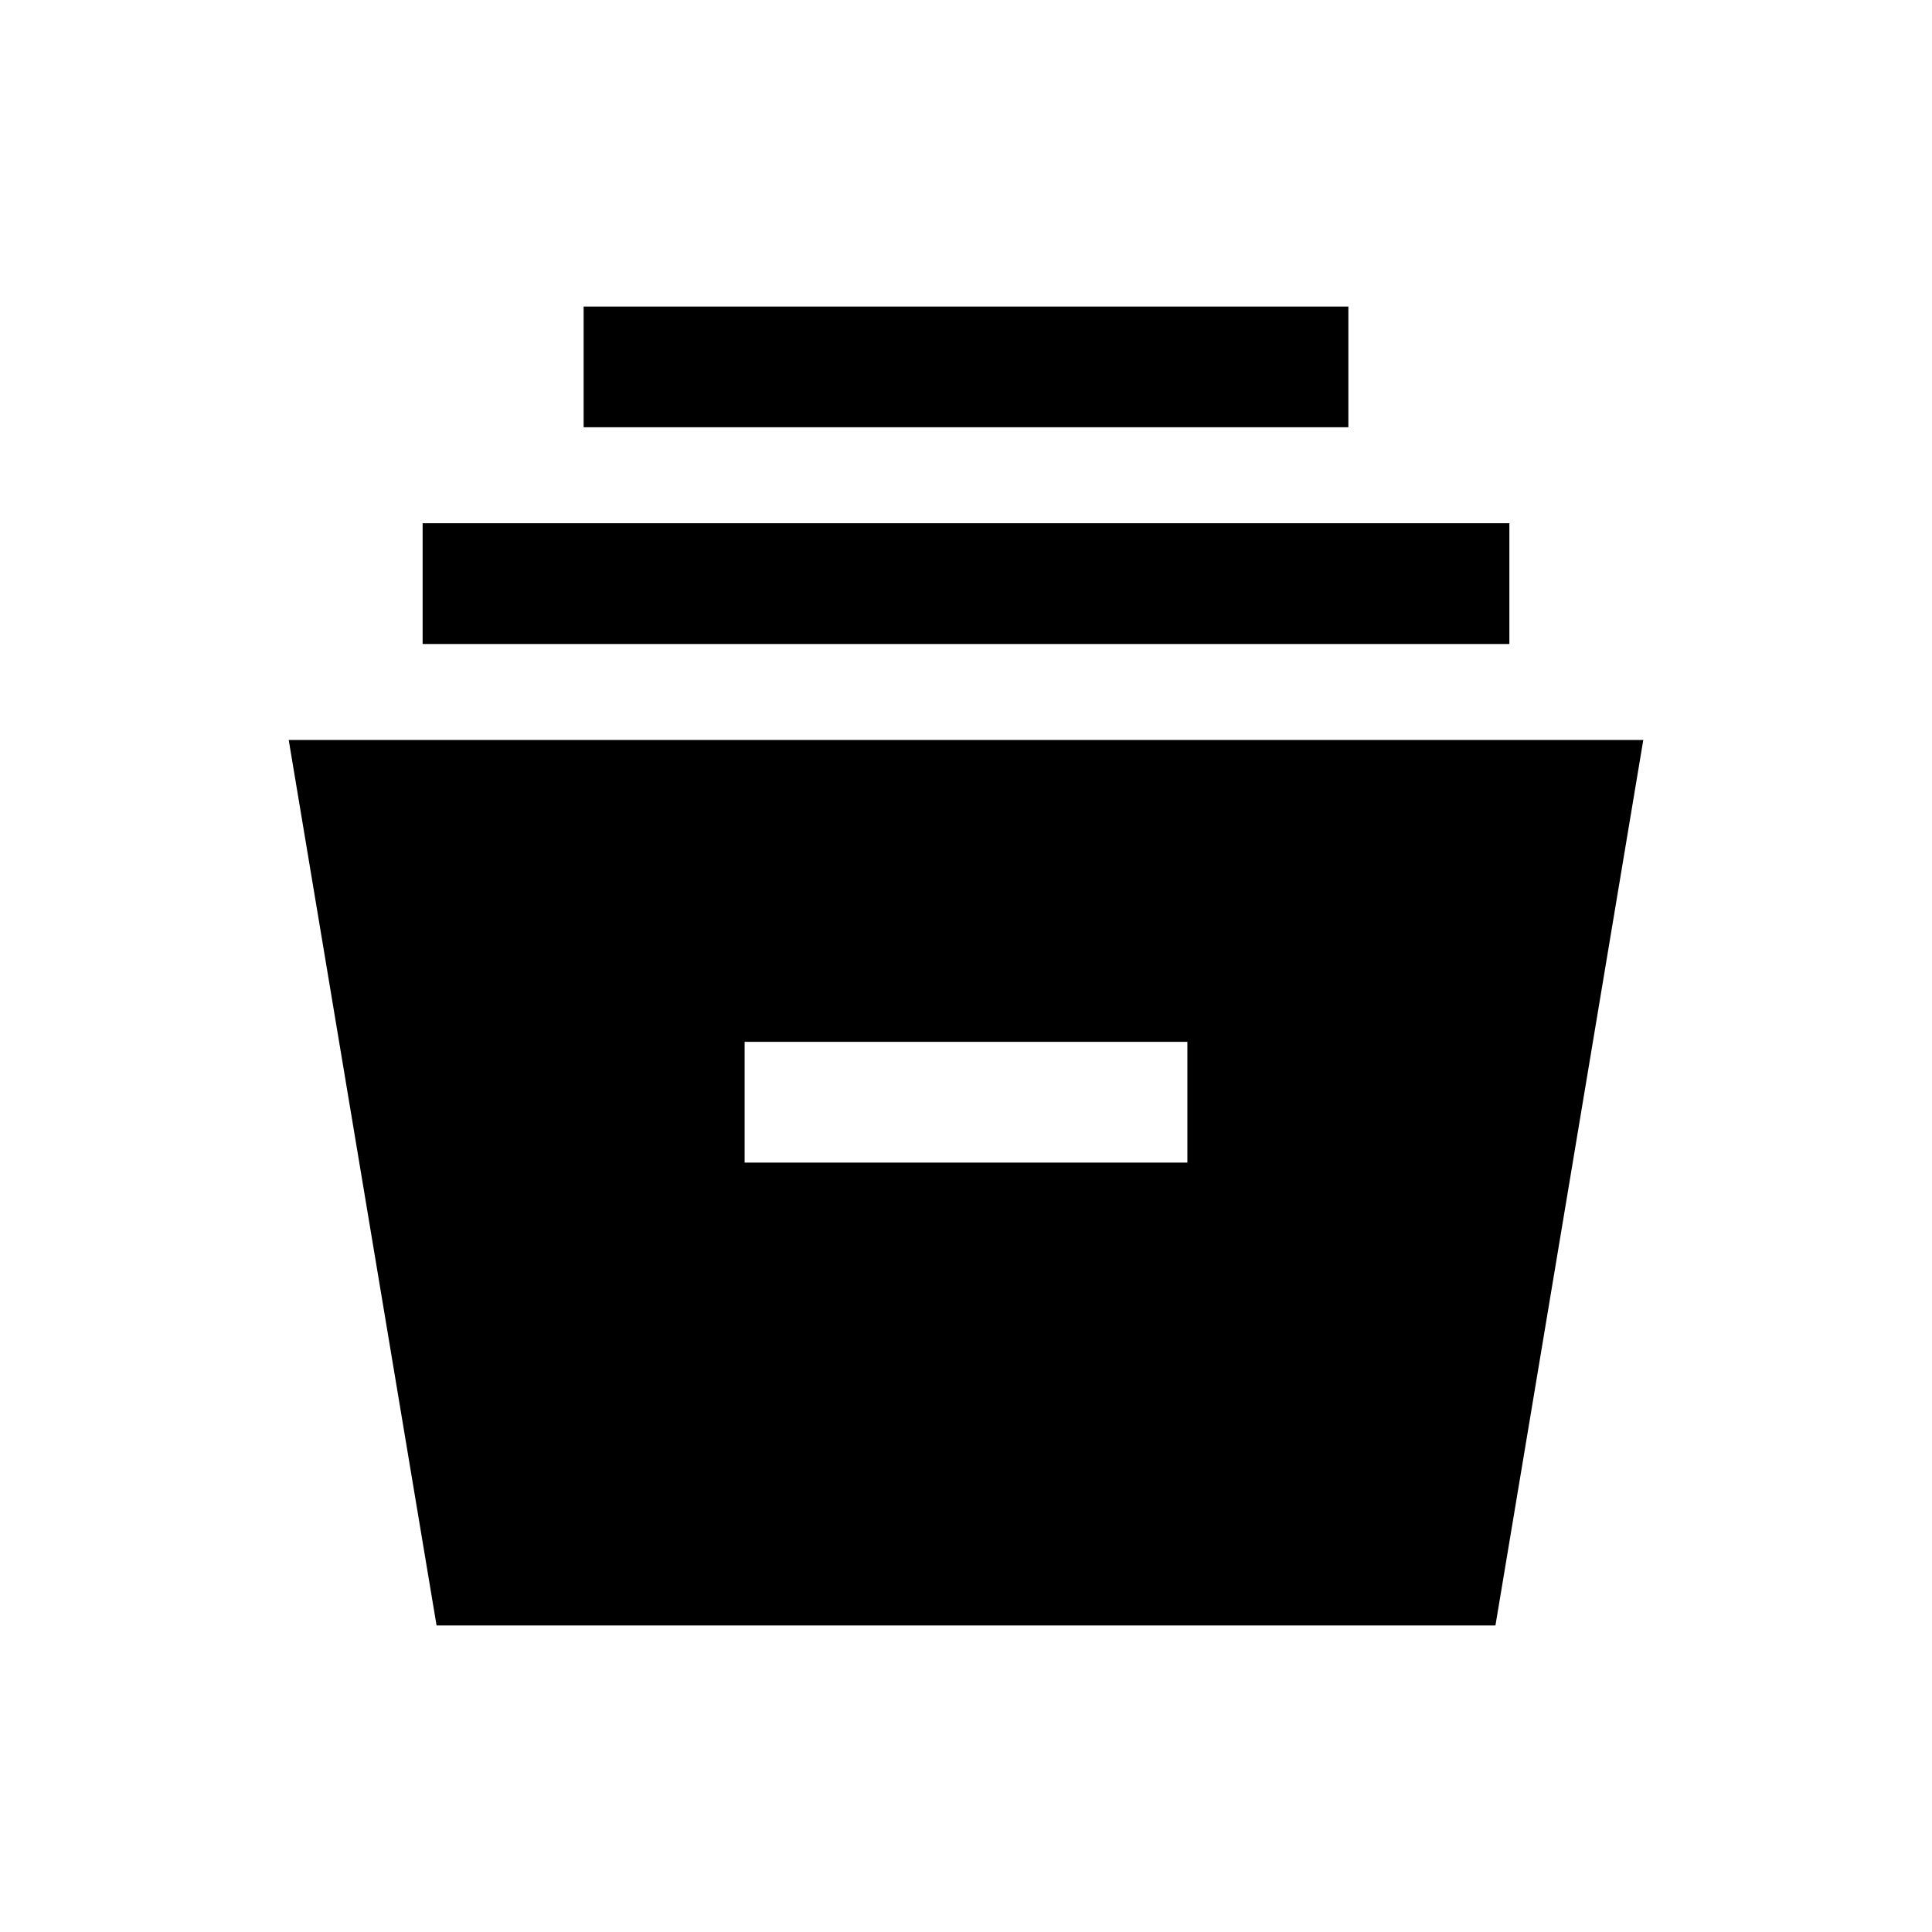 <svg xmlns="http://www.w3.org/2000/svg" height="24" viewBox="0 -960 960 960" width="24"><path d="m216.924-152.31-73.461-439.997h673.074L743.076-152.31H216.924Zm153.077-229.999h219.998v-59.999H370.001v59.999ZM210.001-640v-59.999h539.998V-640H210.001Zm80-107.691v-59.999h379.998v59.999H290.001Z"/></svg>